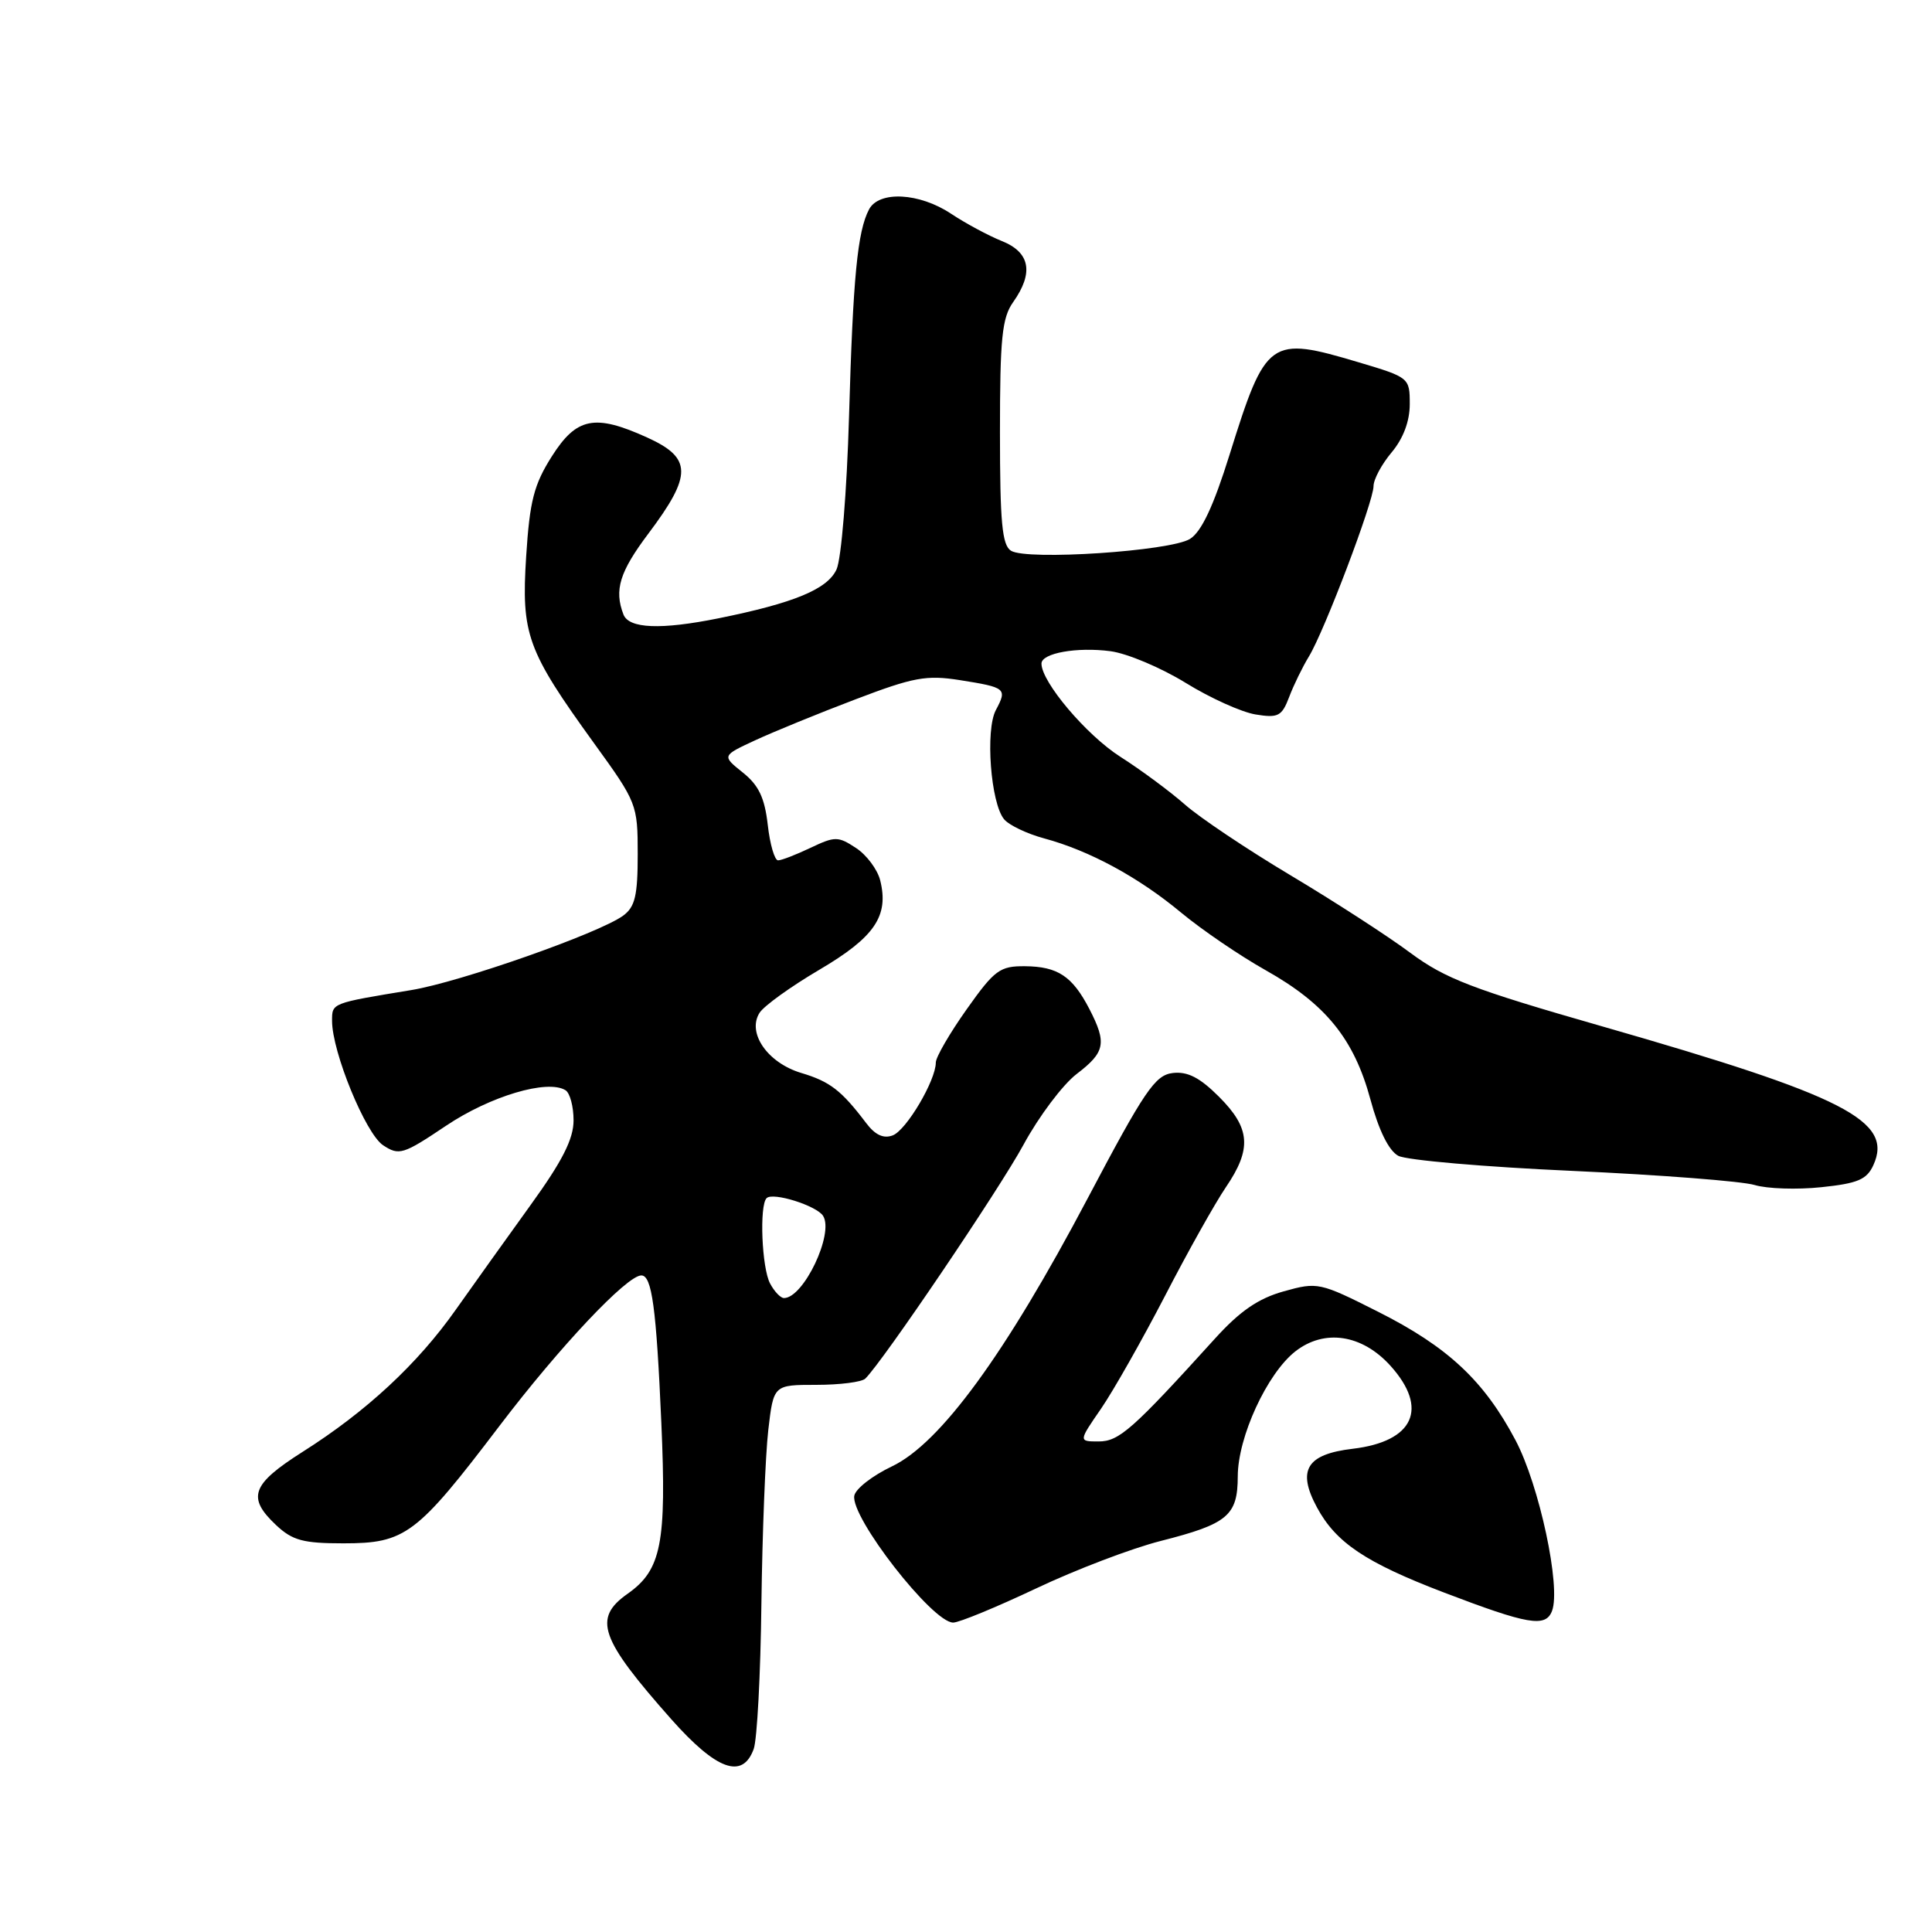<?xml version="1.0" encoding="UTF-8" standalone="no"?>
<!DOCTYPE svg PUBLIC "-//W3C//DTD SVG 1.1//EN" "http://www.w3.org/Graphics/SVG/1.1/DTD/svg11.dtd" >
<svg xmlns="http://www.w3.org/2000/svg" xmlns:xlink="http://www.w3.org/1999/xlink" version="1.1" viewBox="0 0 256 256">
 <g >
 <path fill="currentColor"
d=" M 99.87 231.75 C 100.32 230.51 100.78 221.85 100.89 212.50 C 101.01 203.15 101.42 192.80 101.80 189.50 C 102.50 183.50 102.50 183.50 108.16 183.50 C 111.28 183.50 114.20 183.13 114.66 182.67 C 117.05 180.31 132.42 157.58 135.62 151.68 C 137.66 147.92 140.83 143.71 142.66 142.31 C 146.45 139.42 146.68 138.22 144.35 133.70 C 142.10 129.36 140.17 128.07 135.83 128.03 C 132.49 128.00 131.79 128.51 128.08 133.75 C 125.84 136.91 124.00 140.08 124.00 140.79 C 124.00 143.16 120.11 149.74 118.30 150.44 C 117.08 150.91 115.97 150.40 114.77 148.81 C 111.49 144.48 109.98 143.31 106.16 142.17 C 101.71 140.83 98.96 136.87 100.64 134.21 C 101.22 133.29 104.79 130.72 108.58 128.49 C 115.90 124.18 117.81 121.37 116.63 116.65 C 116.27 115.21 114.82 113.27 113.42 112.36 C 111.05 110.80 110.64 110.80 107.40 112.34 C 105.49 113.25 103.56 114.00 103.10 114.00 C 102.64 114.00 102.02 111.88 101.73 109.28 C 101.32 105.70 100.53 104.04 98.42 102.36 C 95.65 100.14 95.65 100.14 100.07 98.09 C 102.51 96.96 108.47 94.52 113.32 92.68 C 121.05 89.73 122.75 89.42 127.19 90.12 C 133.30 91.09 133.48 91.23 131.96 94.08 C 130.54 96.73 131.27 106.42 133.05 108.56 C 133.70 109.34 136.09 110.48 138.35 111.09 C 144.36 112.71 150.86 116.23 156.52 120.94 C 159.26 123.21 164.29 126.64 167.69 128.55 C 175.66 133.03 179.42 137.66 181.59 145.69 C 182.70 149.80 184.03 152.48 185.28 153.15 C 186.36 153.73 196.75 154.63 208.37 155.15 C 219.99 155.68 230.85 156.52 232.50 157.02 C 234.15 157.52 238.13 157.65 241.34 157.31 C 246.15 156.81 247.36 156.30 248.23 154.39 C 250.91 148.52 244.45 145.22 212.37 136.02 C 195.09 131.07 191.49 129.68 186.87 126.25 C 183.92 124.05 176.78 119.43 171.00 115.98 C 165.22 112.53 158.93 108.31 157.00 106.60 C 155.07 104.90 151.22 102.04 148.44 100.27 C 143.95 97.40 138.00 90.37 138.00 87.93 C 138.00 86.54 142.71 85.70 147.16 86.29 C 149.38 86.59 153.85 88.48 157.10 90.48 C 160.35 92.49 164.52 94.37 166.37 94.67 C 169.36 95.16 169.85 94.91 170.82 92.36 C 171.41 90.79 172.59 88.38 173.43 87.00 C 175.48 83.65 182.00 66.46 182.00 64.42 C 182.00 63.52 183.08 61.51 184.40 59.94 C 185.94 58.10 186.80 55.82 186.80 53.55 C 186.80 50.06 186.73 50.00 180.04 48.01 C 168.23 44.49 167.74 44.84 162.92 60.26 C 160.79 67.08 159.20 70.46 157.68 71.41 C 155.07 73.03 136.09 74.29 133.97 72.98 C 132.78 72.25 132.50 69.22 132.50 57.29 C 132.50 44.81 132.77 42.11 134.25 40.03 C 137.00 36.14 136.50 33.44 132.75 31.94 C 130.96 31.22 127.93 29.59 126.02 28.32 C 121.83 25.53 116.47 25.25 115.15 27.75 C 113.62 30.67 113.03 36.69 112.50 55.22 C 112.21 65.16 111.48 74.04 110.85 75.44 C 109.65 78.07 105.24 79.90 95.20 81.93 C 87.57 83.47 83.33 83.30 82.61 81.42 C 81.36 78.18 82.10 75.78 85.91 70.71 C 91.75 62.94 91.72 60.68 85.75 57.97 C 78.81 54.82 76.40 55.30 73.12 60.47 C 70.75 64.21 70.19 66.37 69.72 73.72 C 69.06 84.09 69.82 86.17 78.72 98.49 C 84.39 106.32 84.50 106.59 84.50 113.19 C 84.50 118.68 84.15 120.17 82.57 121.33 C 79.40 123.65 60.96 130.13 54.50 131.19 C 43.87 132.94 44.00 132.89 44.00 135.27 C 44.00 139.40 48.44 150.21 50.76 151.75 C 52.88 153.15 53.41 152.99 59.10 149.17 C 64.96 145.24 72.54 142.98 74.93 144.46 C 75.52 144.82 76.00 146.62 76.00 148.45 C 76.00 150.92 74.52 153.84 70.33 159.64 C 67.21 163.97 62.73 170.23 60.38 173.56 C 55.32 180.74 48.53 187.04 40.11 192.37 C 33.32 196.68 32.69 198.42 36.58 202.08 C 38.75 204.12 40.17 204.50 45.51 204.50 C 53.72 204.50 55.20 203.39 66.19 188.93 C 74.18 178.42 83.07 169.00 84.98 169.00 C 86.38 169.00 86.96 173.23 87.63 188.52 C 88.33 204.53 87.64 208.03 83.15 211.19 C 78.54 214.44 79.47 217.11 88.97 227.83 C 94.95 234.56 98.39 235.81 99.87 231.75 Z  M 137.28 210.48 C 142.53 207.99 149.98 205.15 153.82 204.18 C 162.68 201.93 164.00 200.82 164.01 195.63 C 164.02 190.41 167.88 182.03 171.62 179.08 C 175.48 176.05 180.48 176.80 184.25 180.98 C 189.34 186.63 187.34 191.01 179.24 191.97 C 173.13 192.69 171.84 194.80 174.50 199.73 C 177.02 204.41 180.94 207.04 191.29 211.00 C 202.49 215.28 204.80 215.68 205.65 213.46 C 206.86 210.31 203.97 196.79 200.80 190.81 C 196.63 182.94 191.85 178.47 182.60 173.81 C 174.88 169.92 174.59 169.85 170.10 171.11 C 166.73 172.05 164.30 173.72 161.00 177.36 C 150.07 189.42 148.28 191.00 145.58 191.00 C 142.90 191.00 142.90 191.00 145.90 186.65 C 147.54 184.26 151.35 177.53 154.37 171.71 C 157.38 165.88 161.01 159.41 162.43 157.32 C 165.90 152.22 165.69 149.49 161.53 145.33 C 158.98 142.78 157.36 141.95 155.39 142.18 C 153.05 142.46 151.66 144.51 144.11 158.81 C 133.20 179.47 124.58 191.27 118.17 194.31 C 115.61 195.53 113.38 197.26 113.20 198.18 C 112.66 201.01 123.55 215.00 126.30 215.00 C 127.09 215.00 132.03 212.96 137.28 210.48 Z  M 102.04 170.07 C 100.94 168.02 100.60 159.73 101.58 158.76 C 102.41 157.93 108.23 159.76 109.07 161.12 C 110.53 163.48 106.47 172.00 103.88 172.00 C 103.43 172.00 102.60 171.13 102.04 170.07 Z "/>
</g>
</svg>